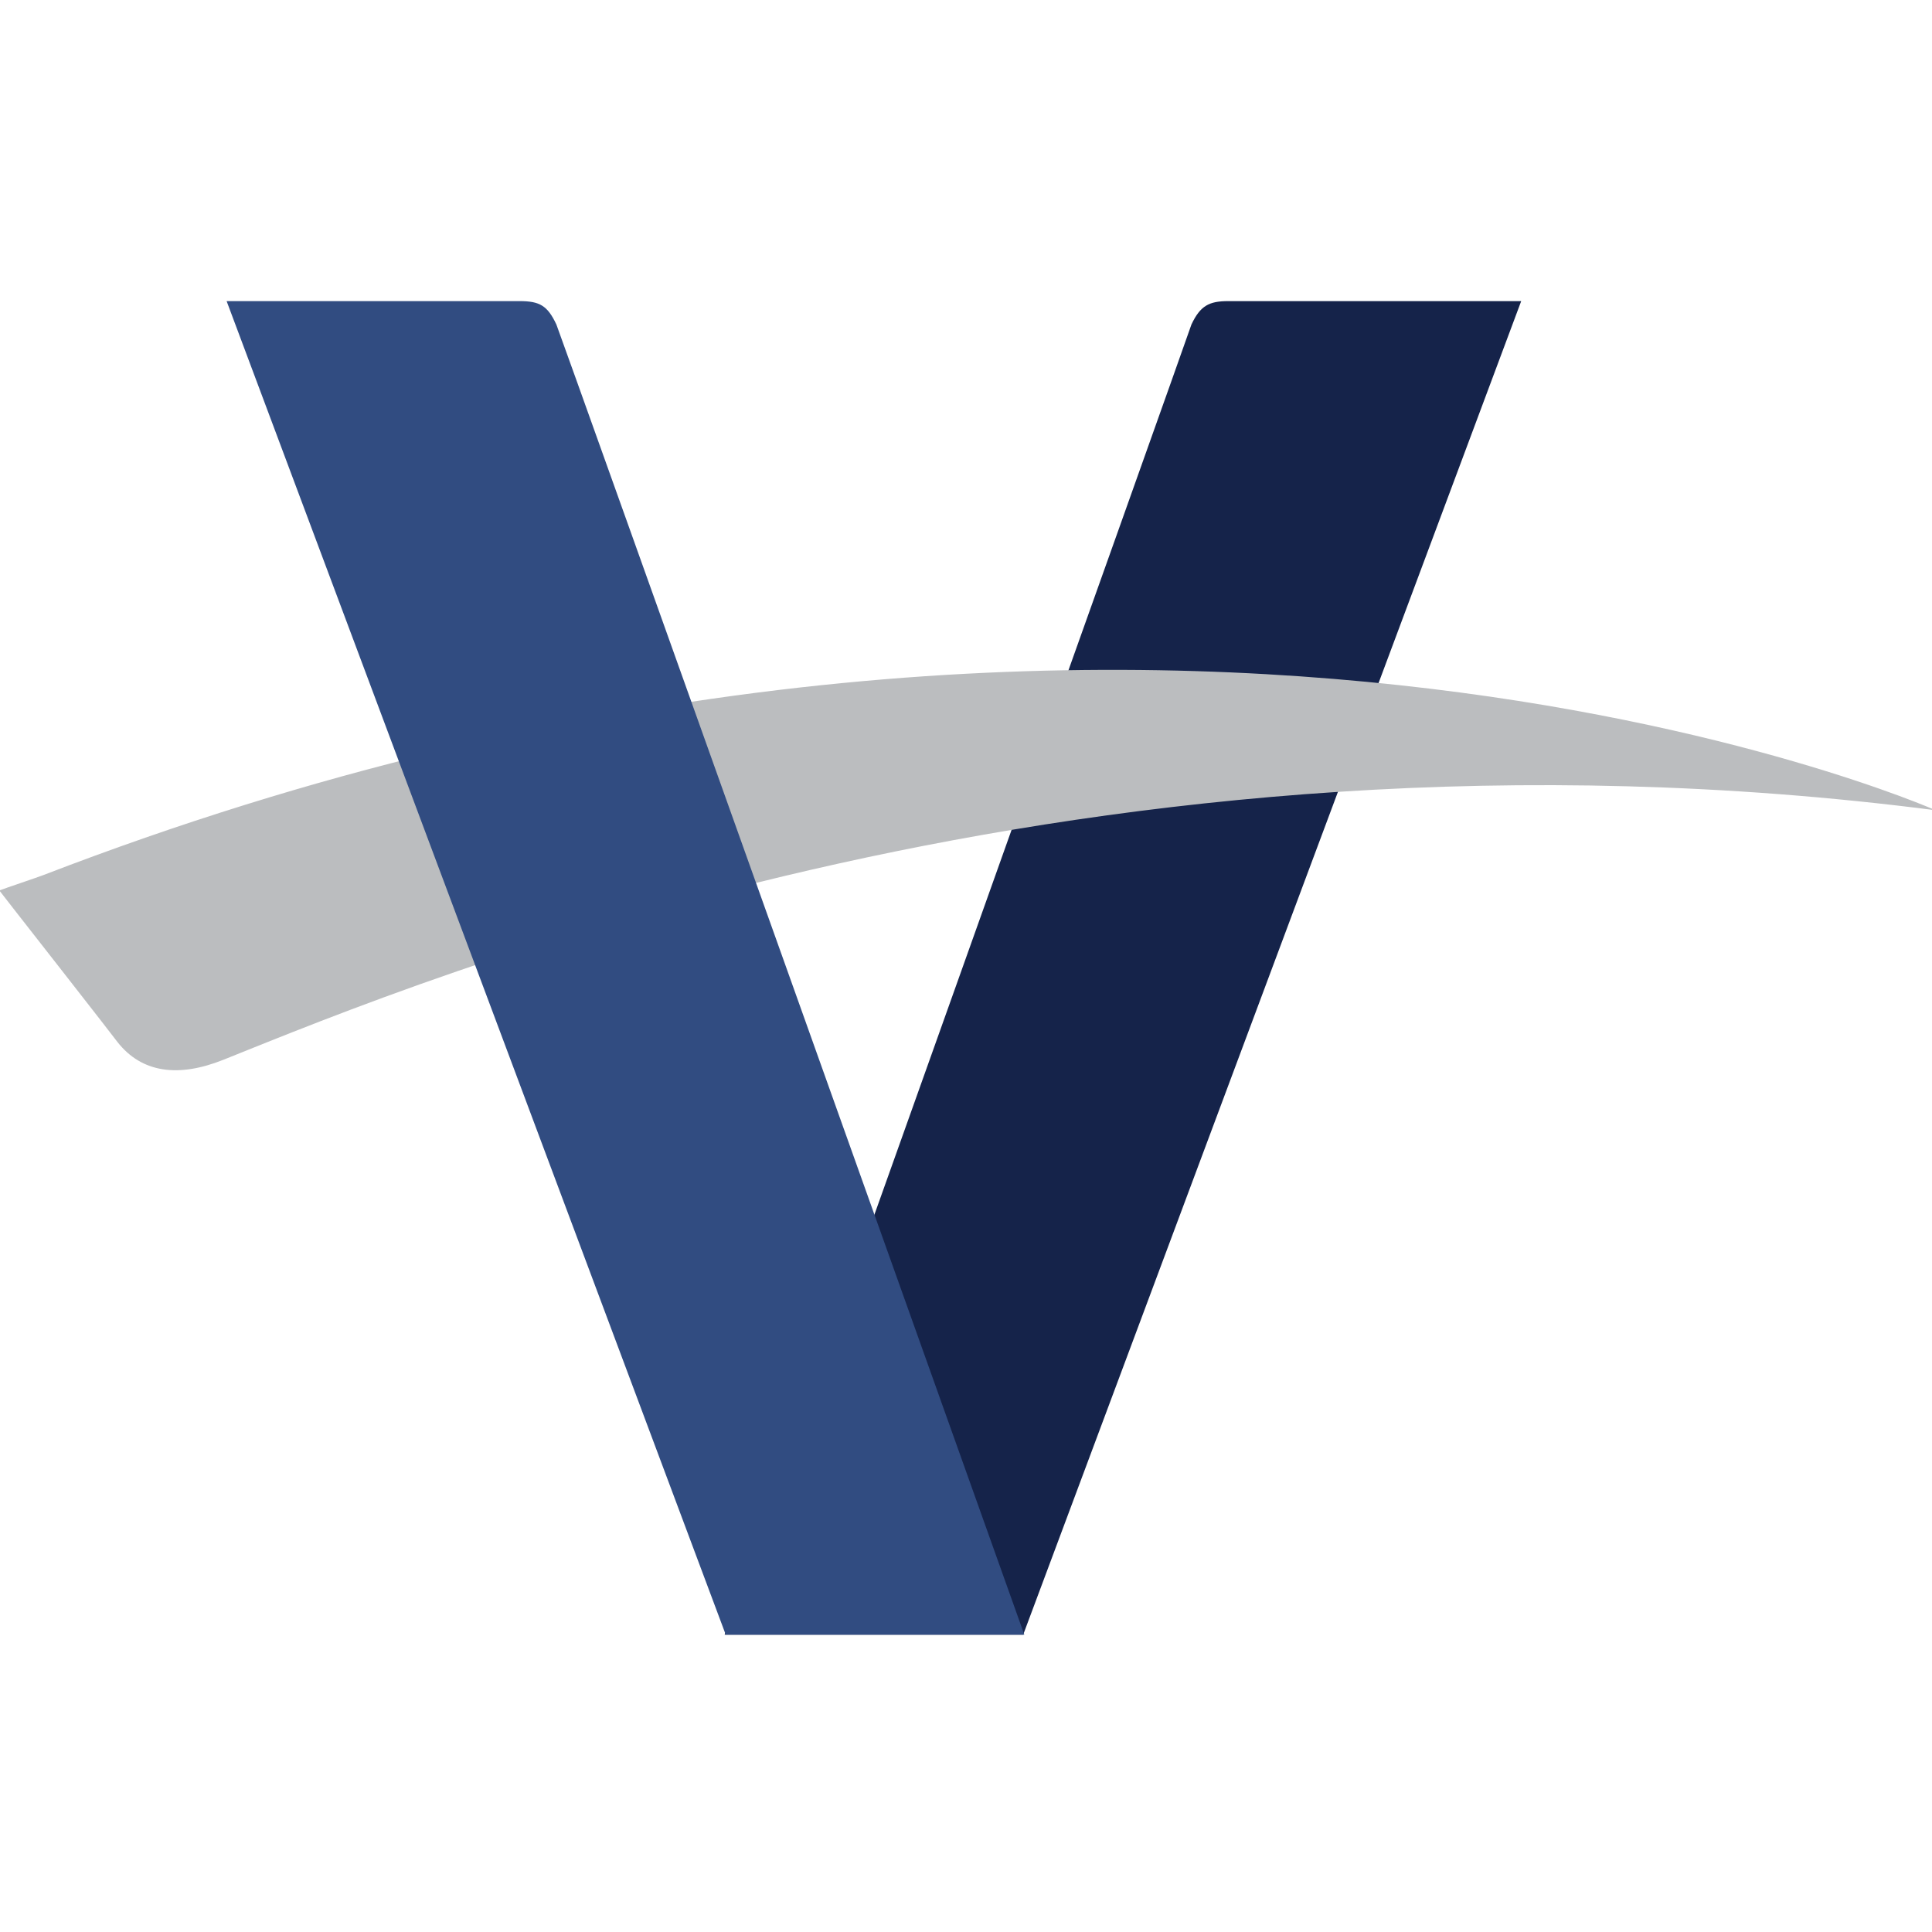 <?xml version="1.0" ?>
<svg xmlns="http://www.w3.org/2000/svg" viewBox="0 0 45.955 45.955">
	<defs id="defs10894">
		<style type="text/css">
			.st0{fill:#15234A;}
			.st1{fill:#BBBDBF;}
			.st2{fill:#314C81;}
			.st3{fill:#77797C;}
		</style>
	</defs>
	<g transform="translate(-.28 6.898)">
		<g id="layer1" transform="translate(368.441,-263.787)">
			<g id="g11154" transform="matrix(0.265,0,0,0.265,-368.203,263.919)">
				<g id="g11108" name="logo">
					<path id="path11088" d="M 65.2,120.2 C 65.2,120.2 106.9,3.3 107.1,2.6 C 107.9,0.9 108.7,0.5 110.4,0.5 L 136.7,0.5 L 92.0,120.2 L 65.2,120.2" class="st0" style="fill:#15234a"/>
					<path id="path11094" d="M 4.1,52.0 C 3.6,52.2 0.6,53.2 0.1,53.4 L 1.5,55.2 C 1.5,55.2 10.5,66.7 10.7,67.0 C 12.9,69.8 16.2,70.2 20.2,68.6 C 38.4,61.3 98.0,36.4 173.9,46.2 C 173.9,46.2 101.9,14.3 4.1,52.0 L 4.1,52.0" class="st1" style="fill:#bbbdbf"/>
					<path id="path11098" d="M 92.1,120.2 L 65.3,120.2 L 20.5,0.5 L 46.8,0.5 C 48.6,0.5 49.3,0.9 50.1,2.6 C 50.4,3.3 92.1,120.2 92.1,120.2" class="st2" style="fill:#314c81"/>
				</g>
			</g>
		</g>
	</g>
</svg>